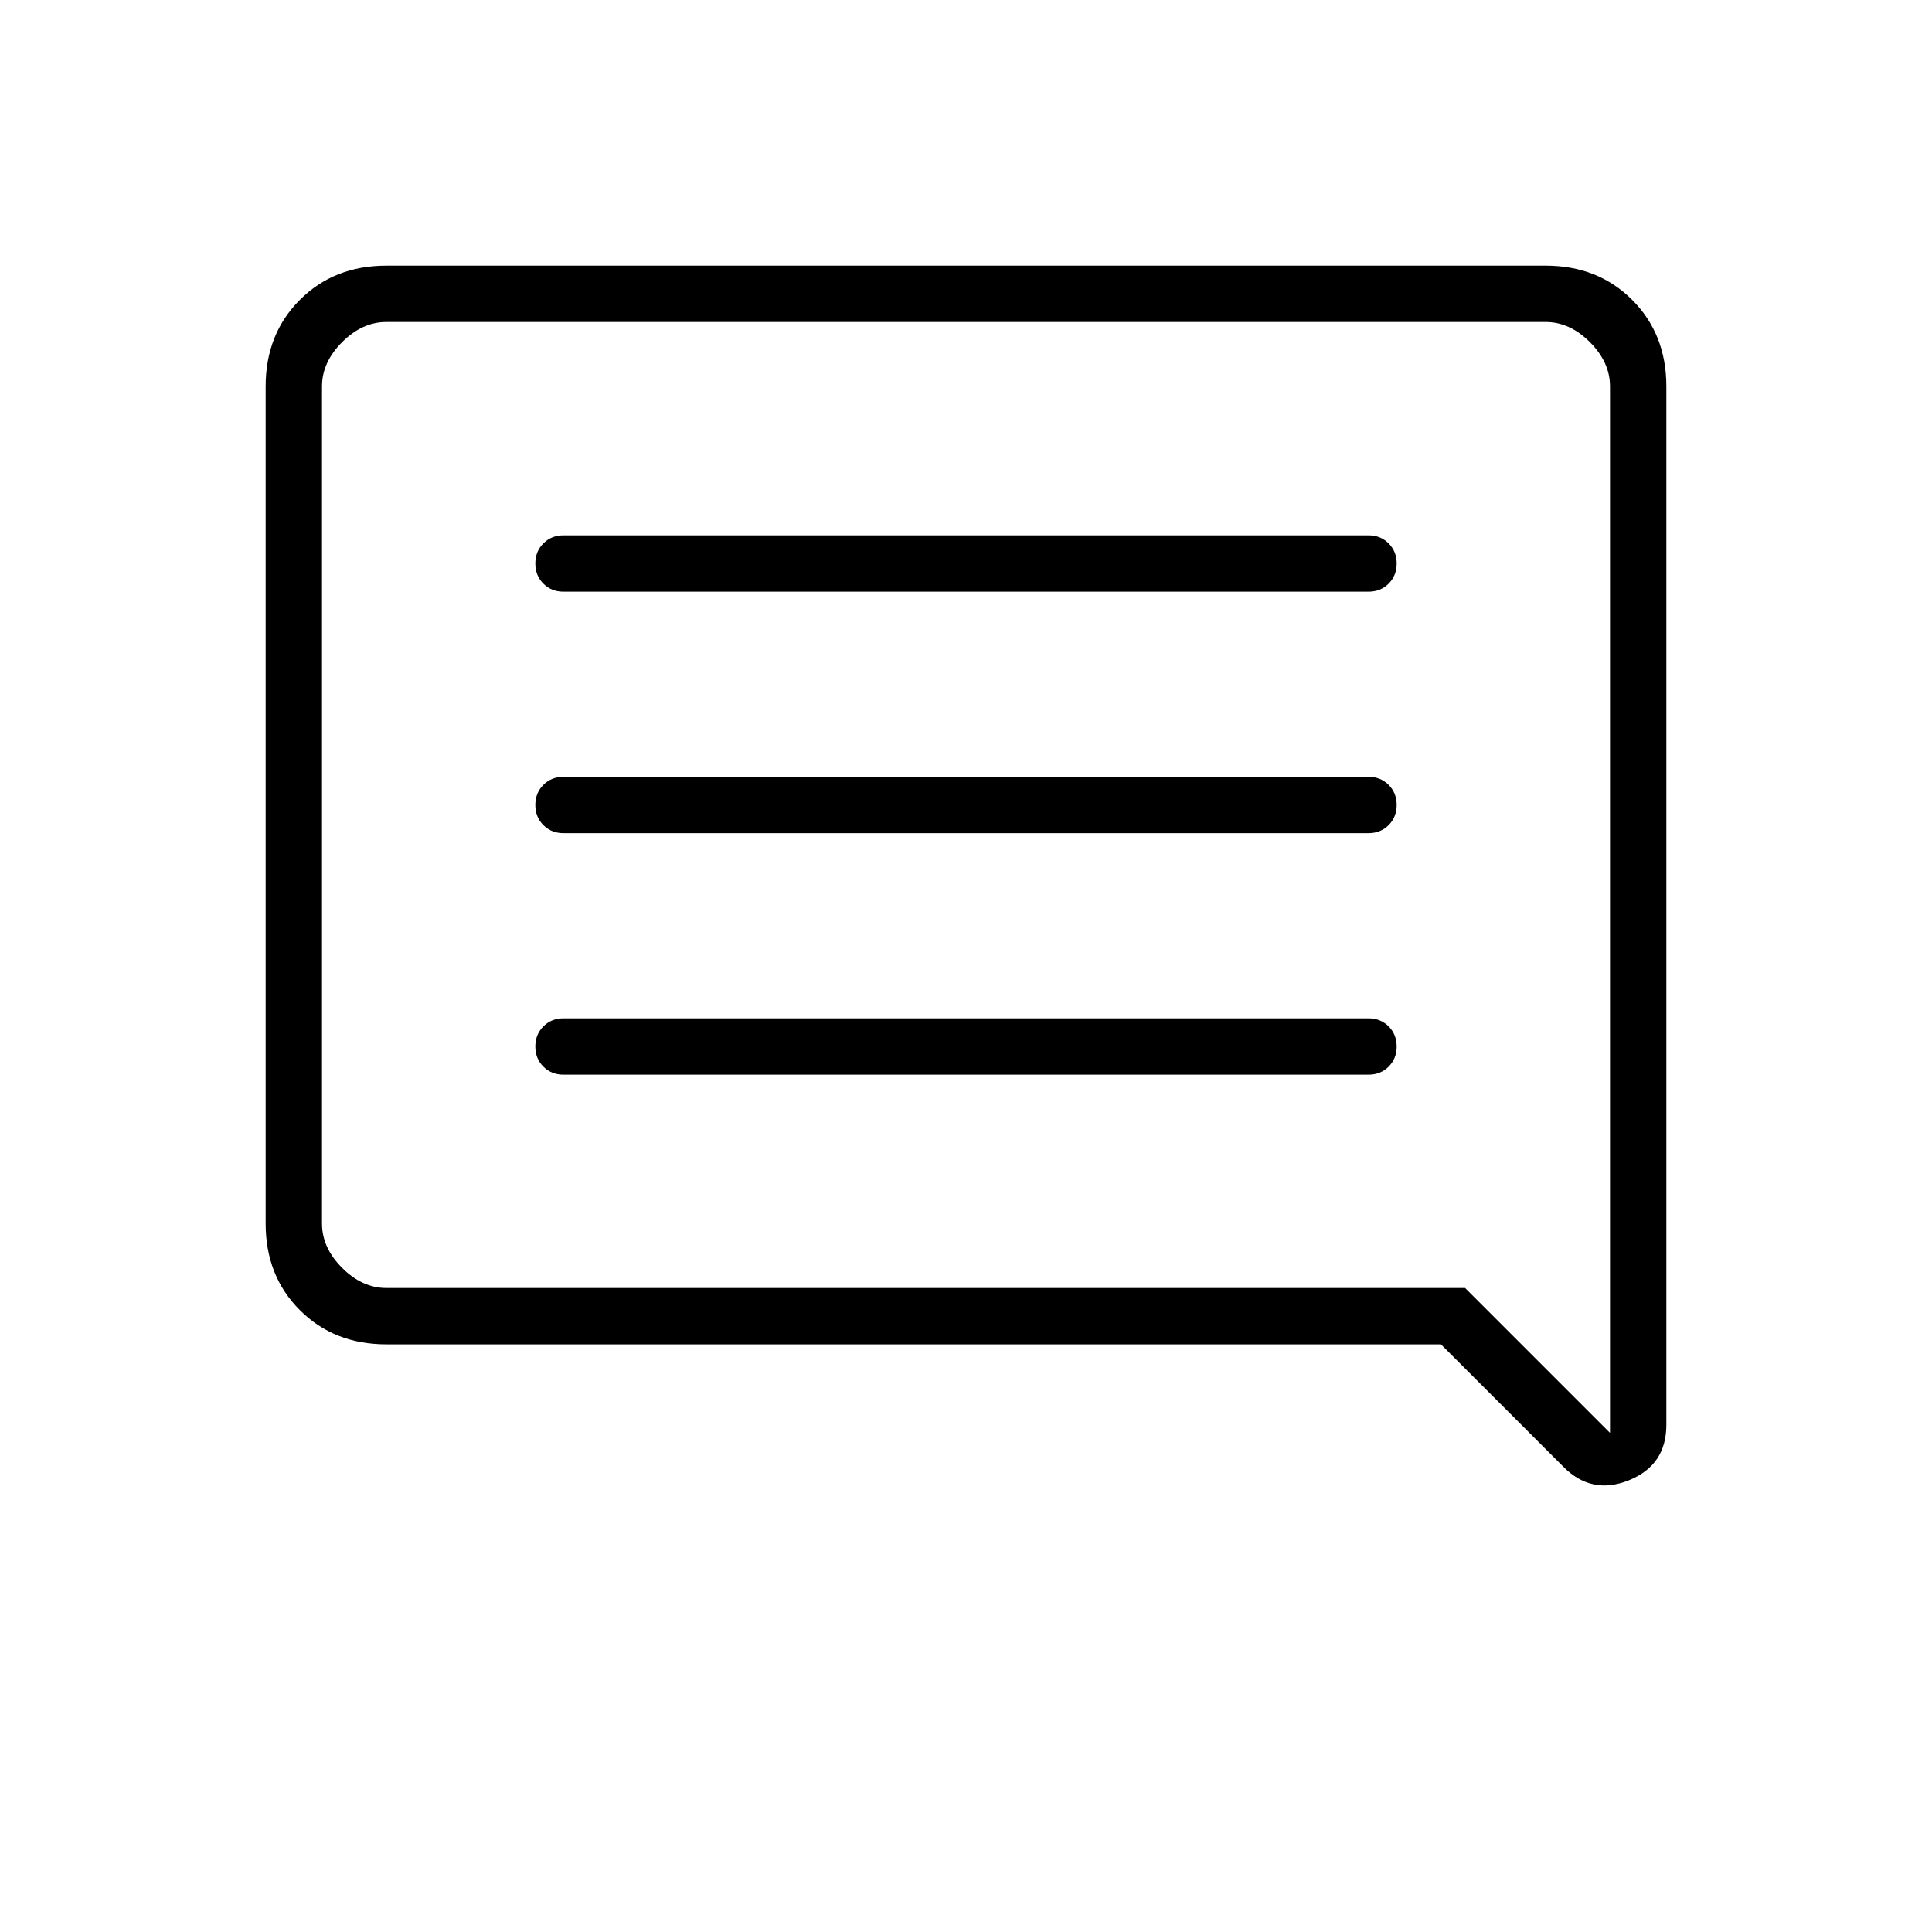 <svg xmlns="http://www.w3.org/2000/svg" height="24" viewBox="0 -960 960 960" width="24"><path d="M280-426h400q6 0 10-4t4-10q0-6-4-10t-10-4H280q-6 0-10 4t-4 10q0 6 4 10t10 4Zm0-120h400q6 0 10-4t4-10q0-6-4-10t-10-4H280q-6 0-10 4t-4 10q0 6 4 10t10 4Zm0-120h400q6 0 10-4t4-10q0-6-4-10t-10-4H280q-6 0-10 4t-4 10q0 6 4 10t10 4Zm-88 374q-26 0-43-17t-17-43v-416q0-26 17-43t43-17h576q26 0 43 17t17 43v516q0 20-18.5 27.5T777-231l-61-61H192Zm-32-28v-480 480Zm568 0 72 72v-520q0-12-10-22t-22-10H192q-12 0-22 10t-10 22v416q0 12 10 22t22 10h536Z"/></svg>